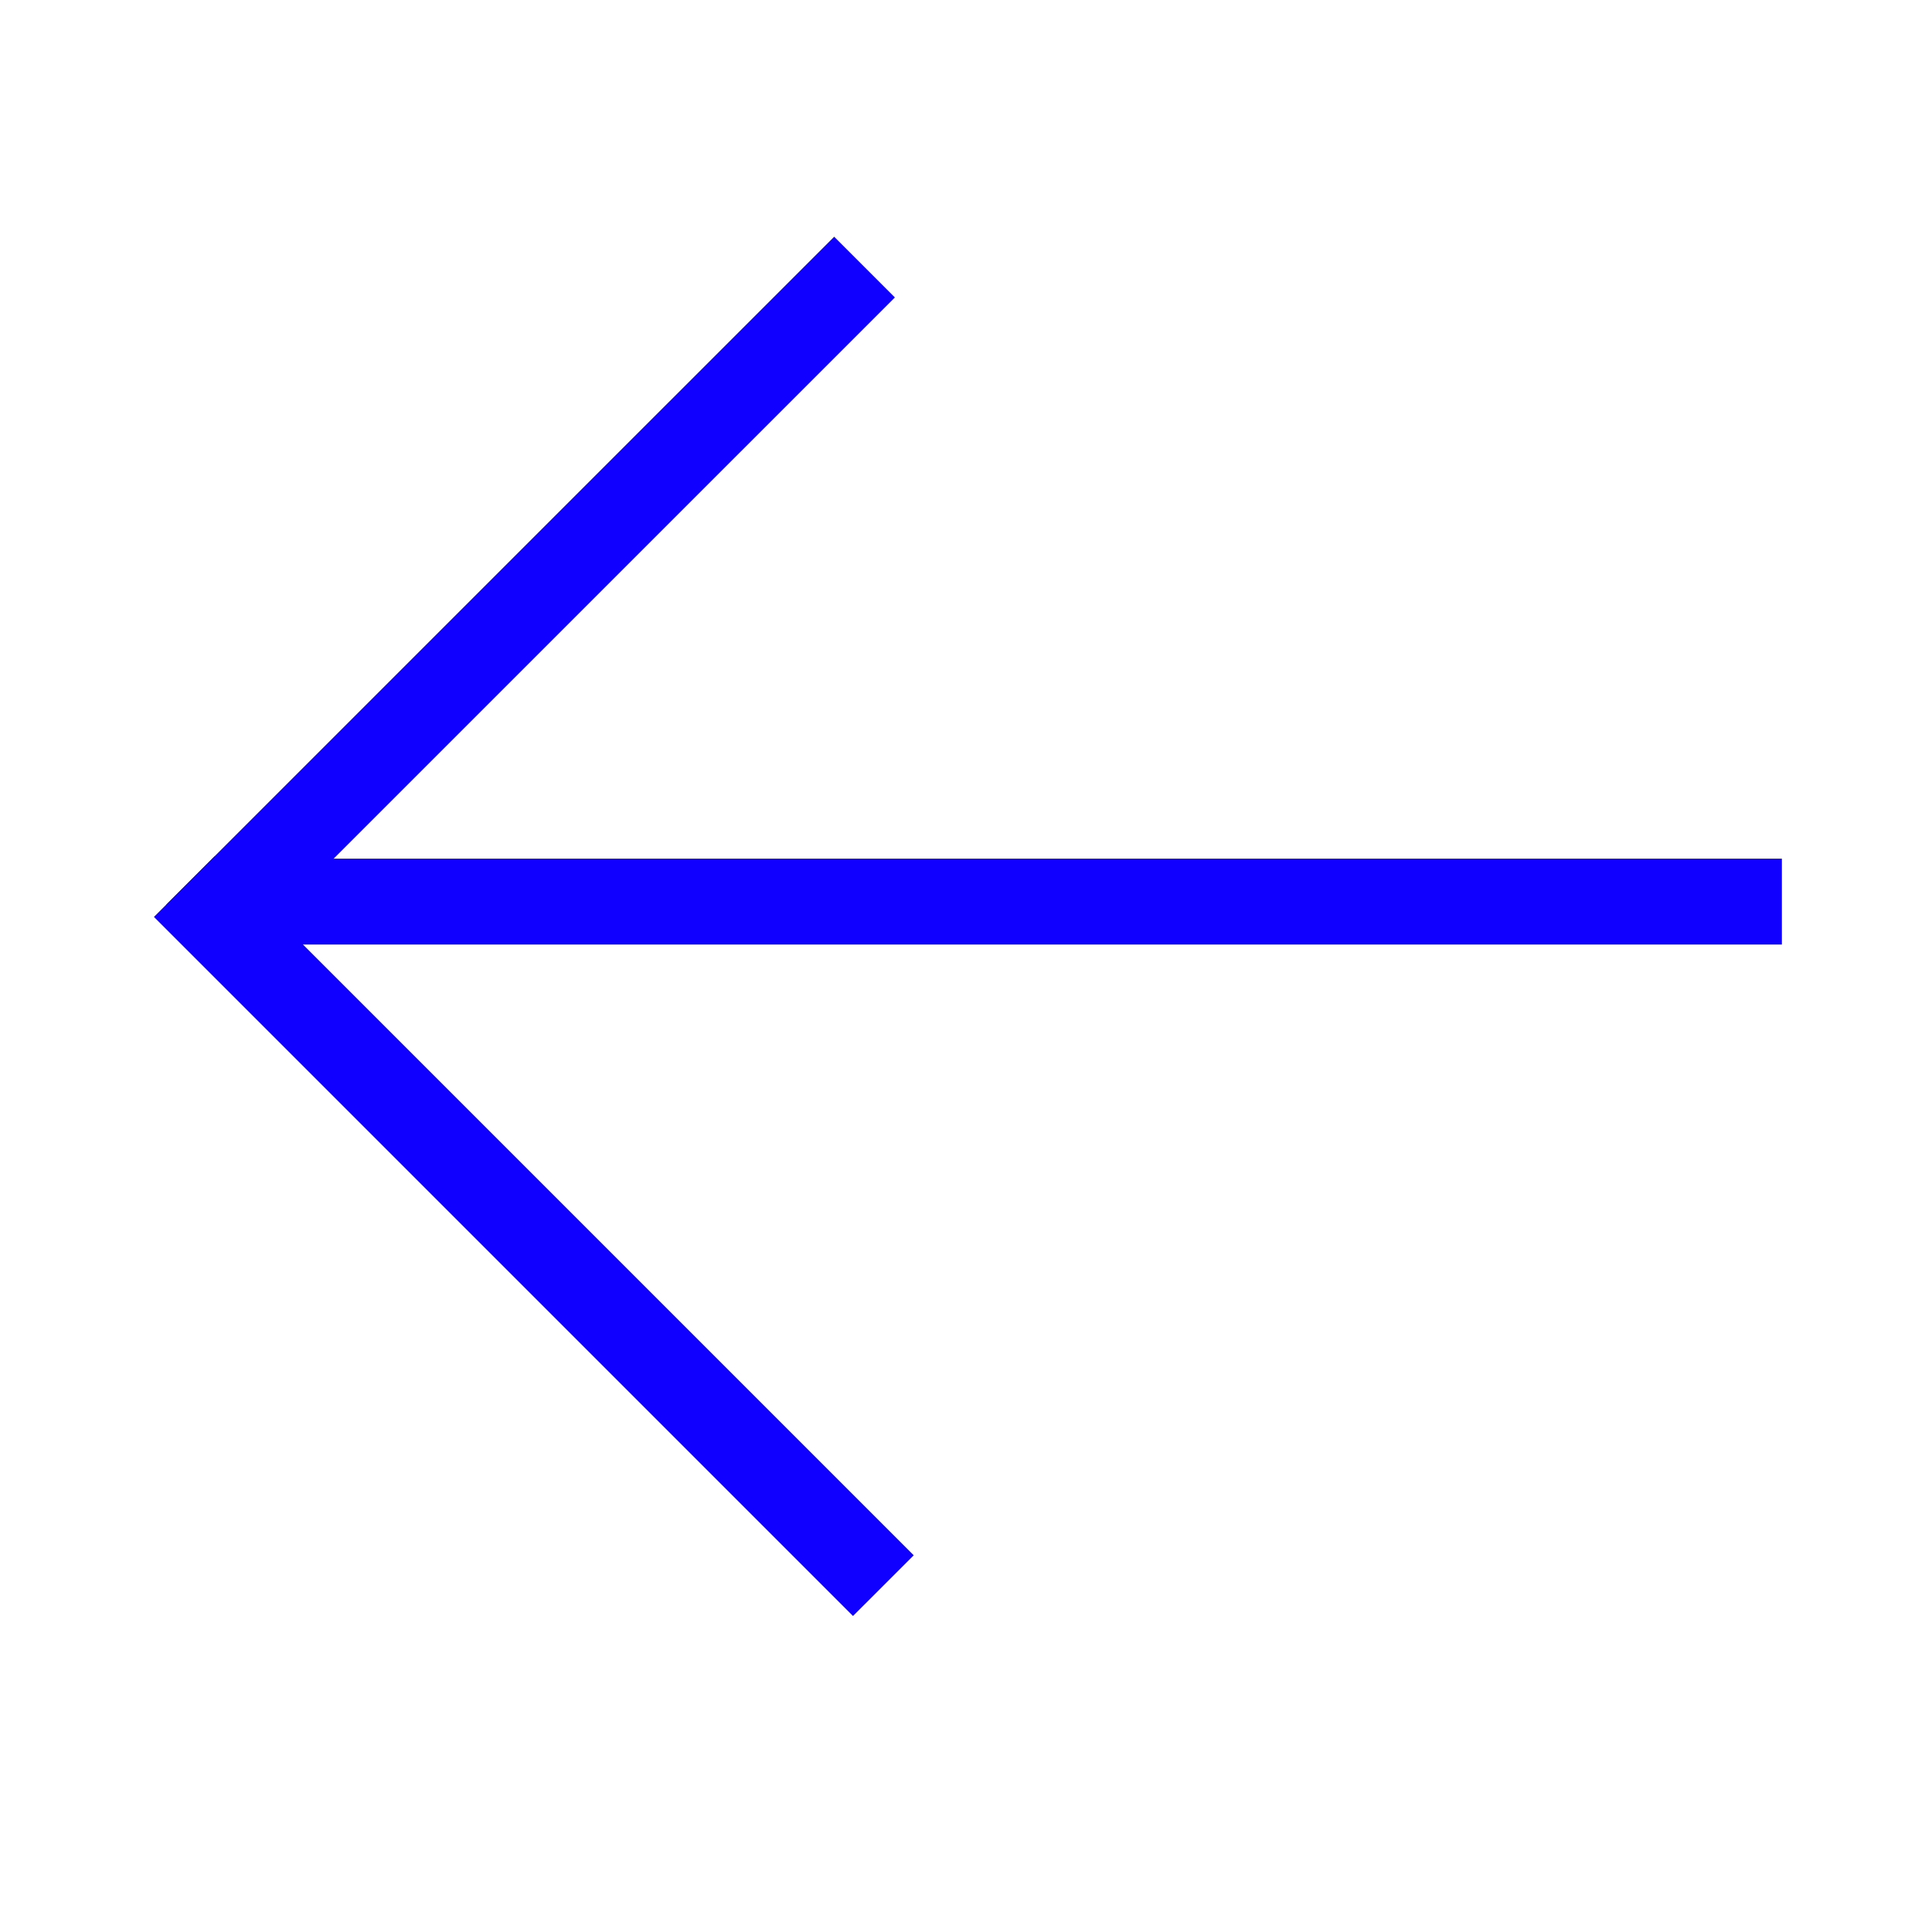 <?xml version="1.0" encoding="UTF-8"?>
<svg width="90px" height="90px" viewBox="0 0 90 90" version="1.1" xmlns="http://www.w3.org/2000/svg" xmlns:xlink="http://www.w3.org/1999/xlink">
    <!-- Generator: Sketch 45.2 (43514) - http://www.bohemiancoding.com/sketch -->
    <title>icon-left-arrow</title>
    <desc>Created with Sketch.</desc>
    <defs></defs>
    <g id="Symbols" stroke="none" stroke-width="1" fill="none" fill-rule="evenodd" stroke-linecap="square">
        <g id="icon-left-arrow" stroke="#0F00FF" stroke-width="4">
            <path d="M38.859,13.856 L10.574,42.14" id="Line"></path>
            <path d="M39.736,72.451 L10,42.714" id="Line"></path>
            <path d="M81.007,42 L13,42" id="Line"></path>
        </g>
    </g>
</svg>